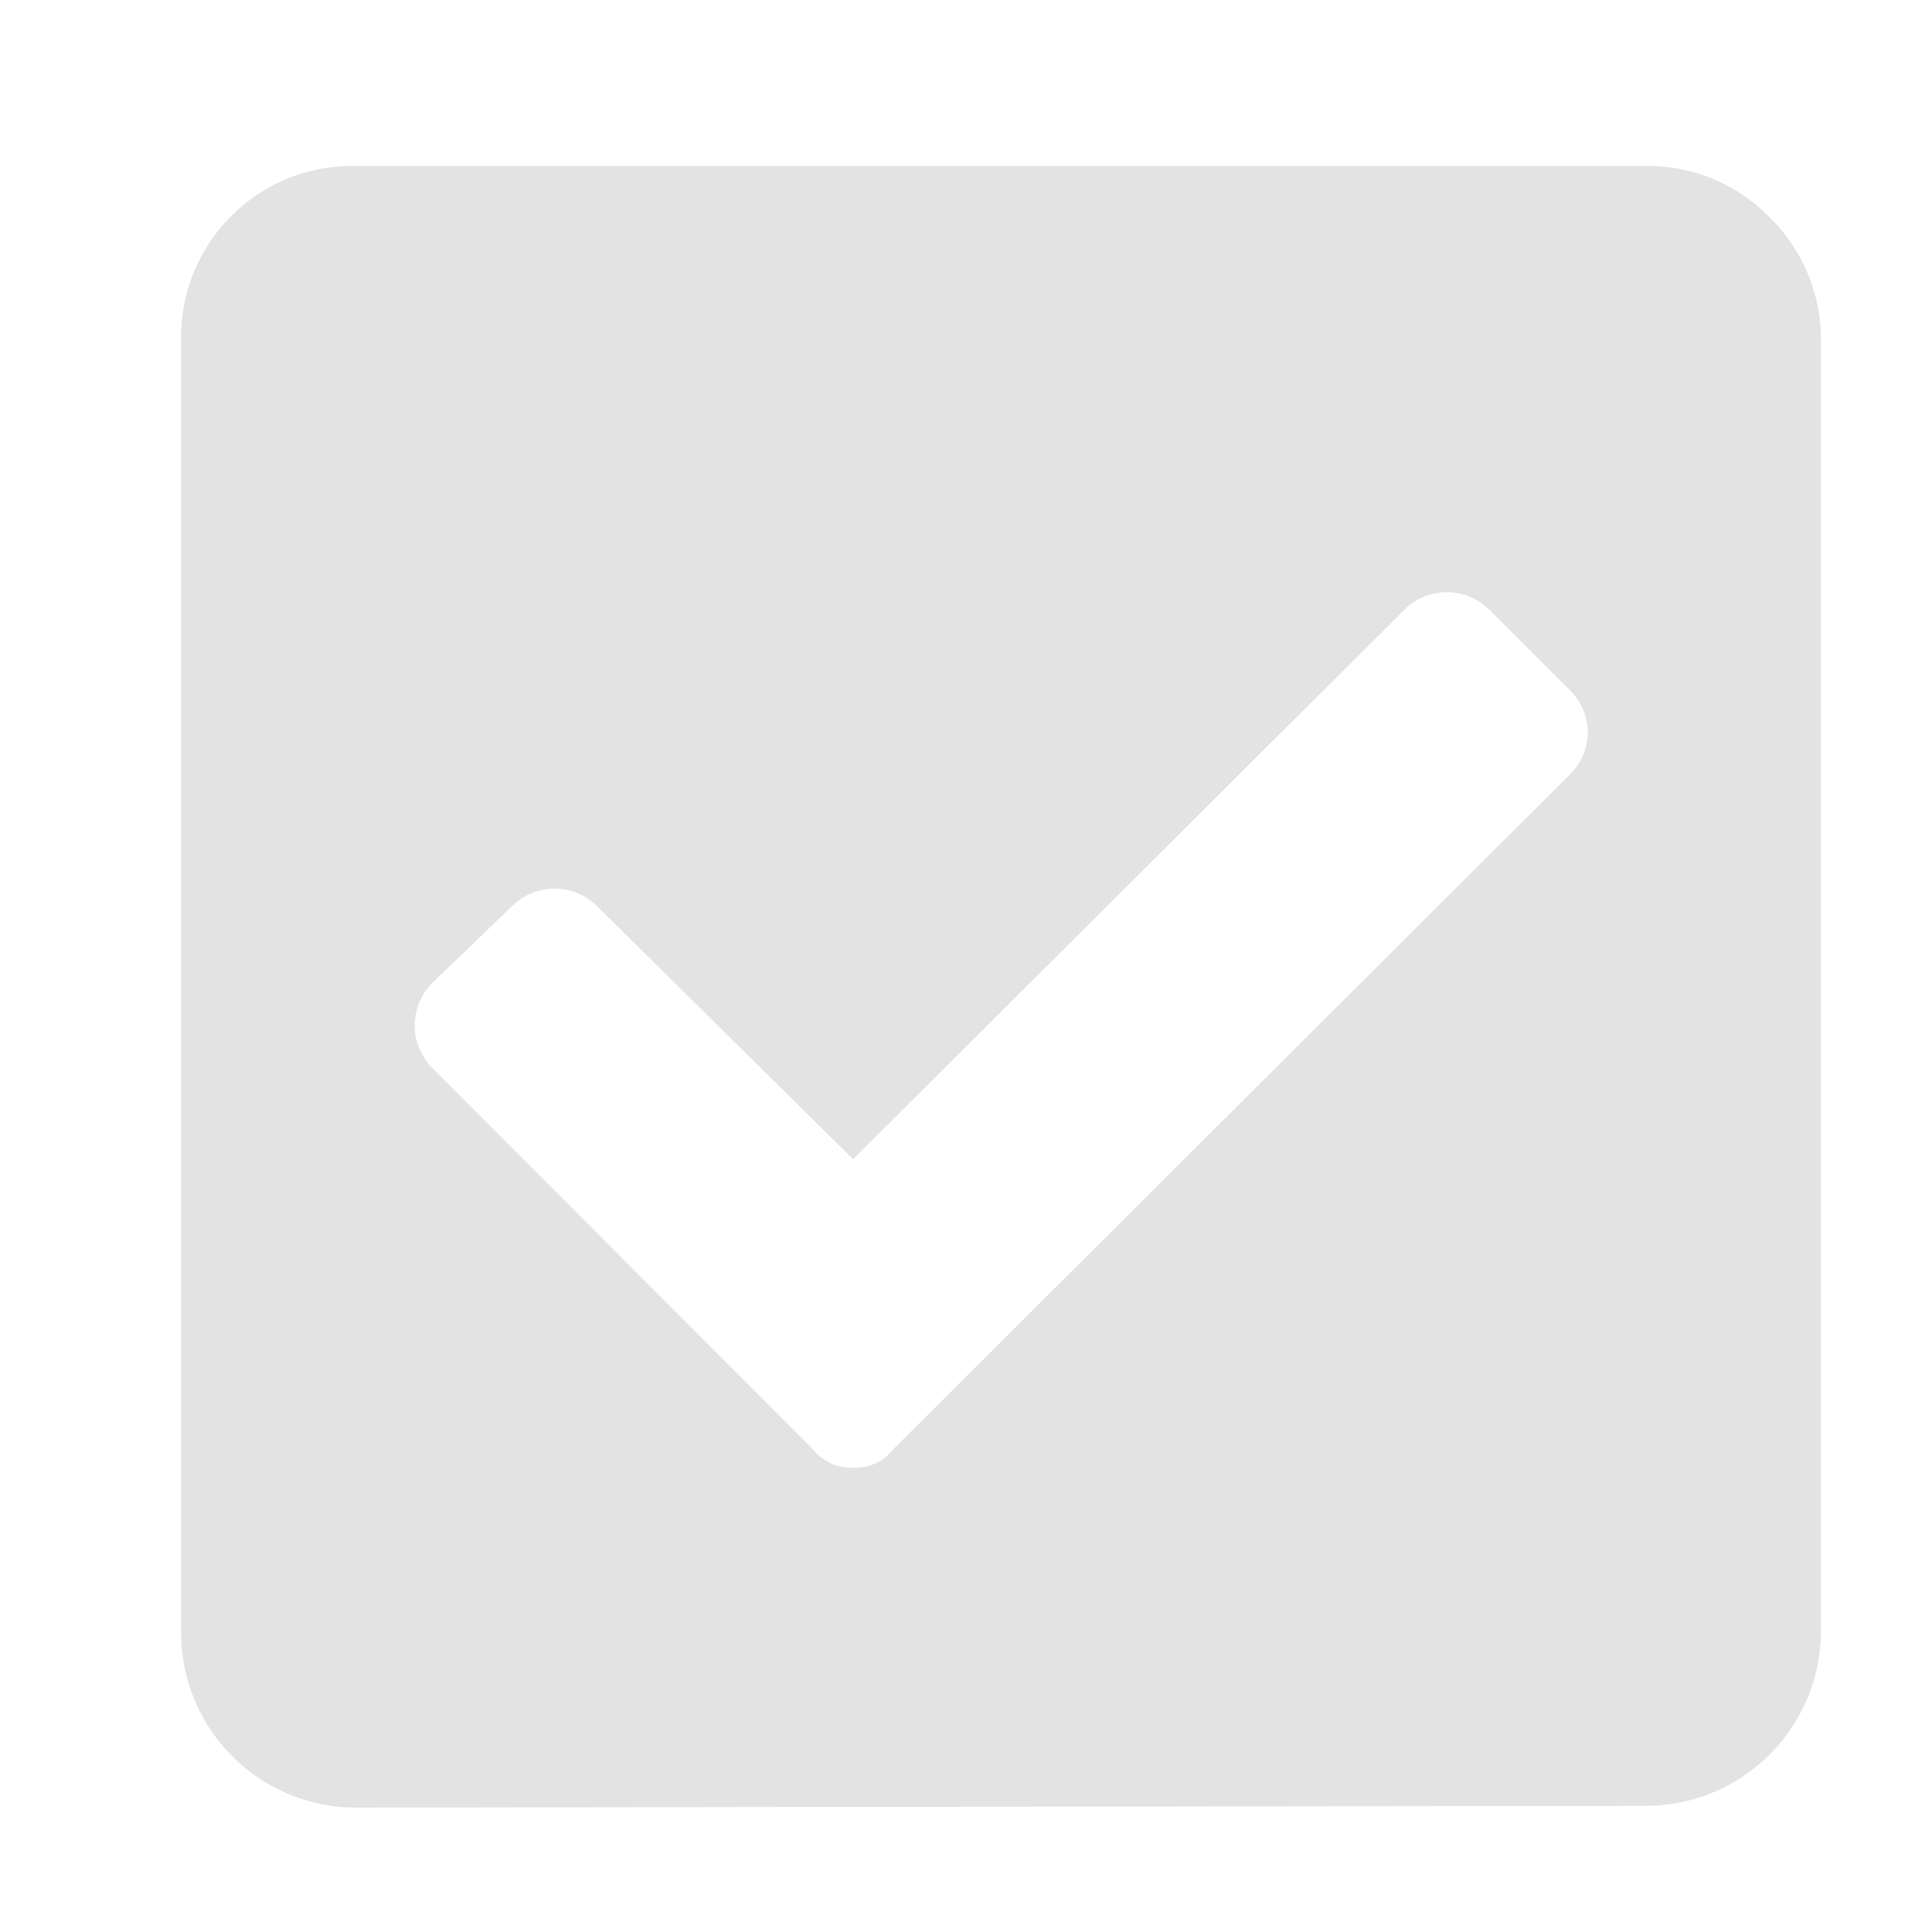 <svg id="Calque_1" data-name="Calque 1" xmlns="http://www.w3.org/2000/svg" viewBox="0 0 32 32"><defs><style>.cls-1{fill:#e3e3e3;}</style></defs><title>checked_l</title><path class="cls-1" d="M5.88,29.94A2.9,2.9,0,0,1,3,27V5.66A2.83,2.83,0,0,1,3.81,3.6a2.81,2.81,0,0,1,2.07-.85H27.24a2.81,2.81,0,0,1,2.07.85,2.83,2.83,0,0,1,.85,2.06V27a2.9,2.9,0,0,1-2.92,2.91ZM26,12.83a1,1,0,0,0,.3-.7,1,1,0,0,0-.3-.7l-1.34-1.34a1,1,0,0,0-1.39,0L14.13,19.2,9.88,15a1,1,0,0,0-1.39,0L7.15,16.29a1,1,0,0,0,0,1.39L13.46,24a.81.81,0,0,0,.67.31A.79.79,0,0,0,14.8,24Z"/></svg>